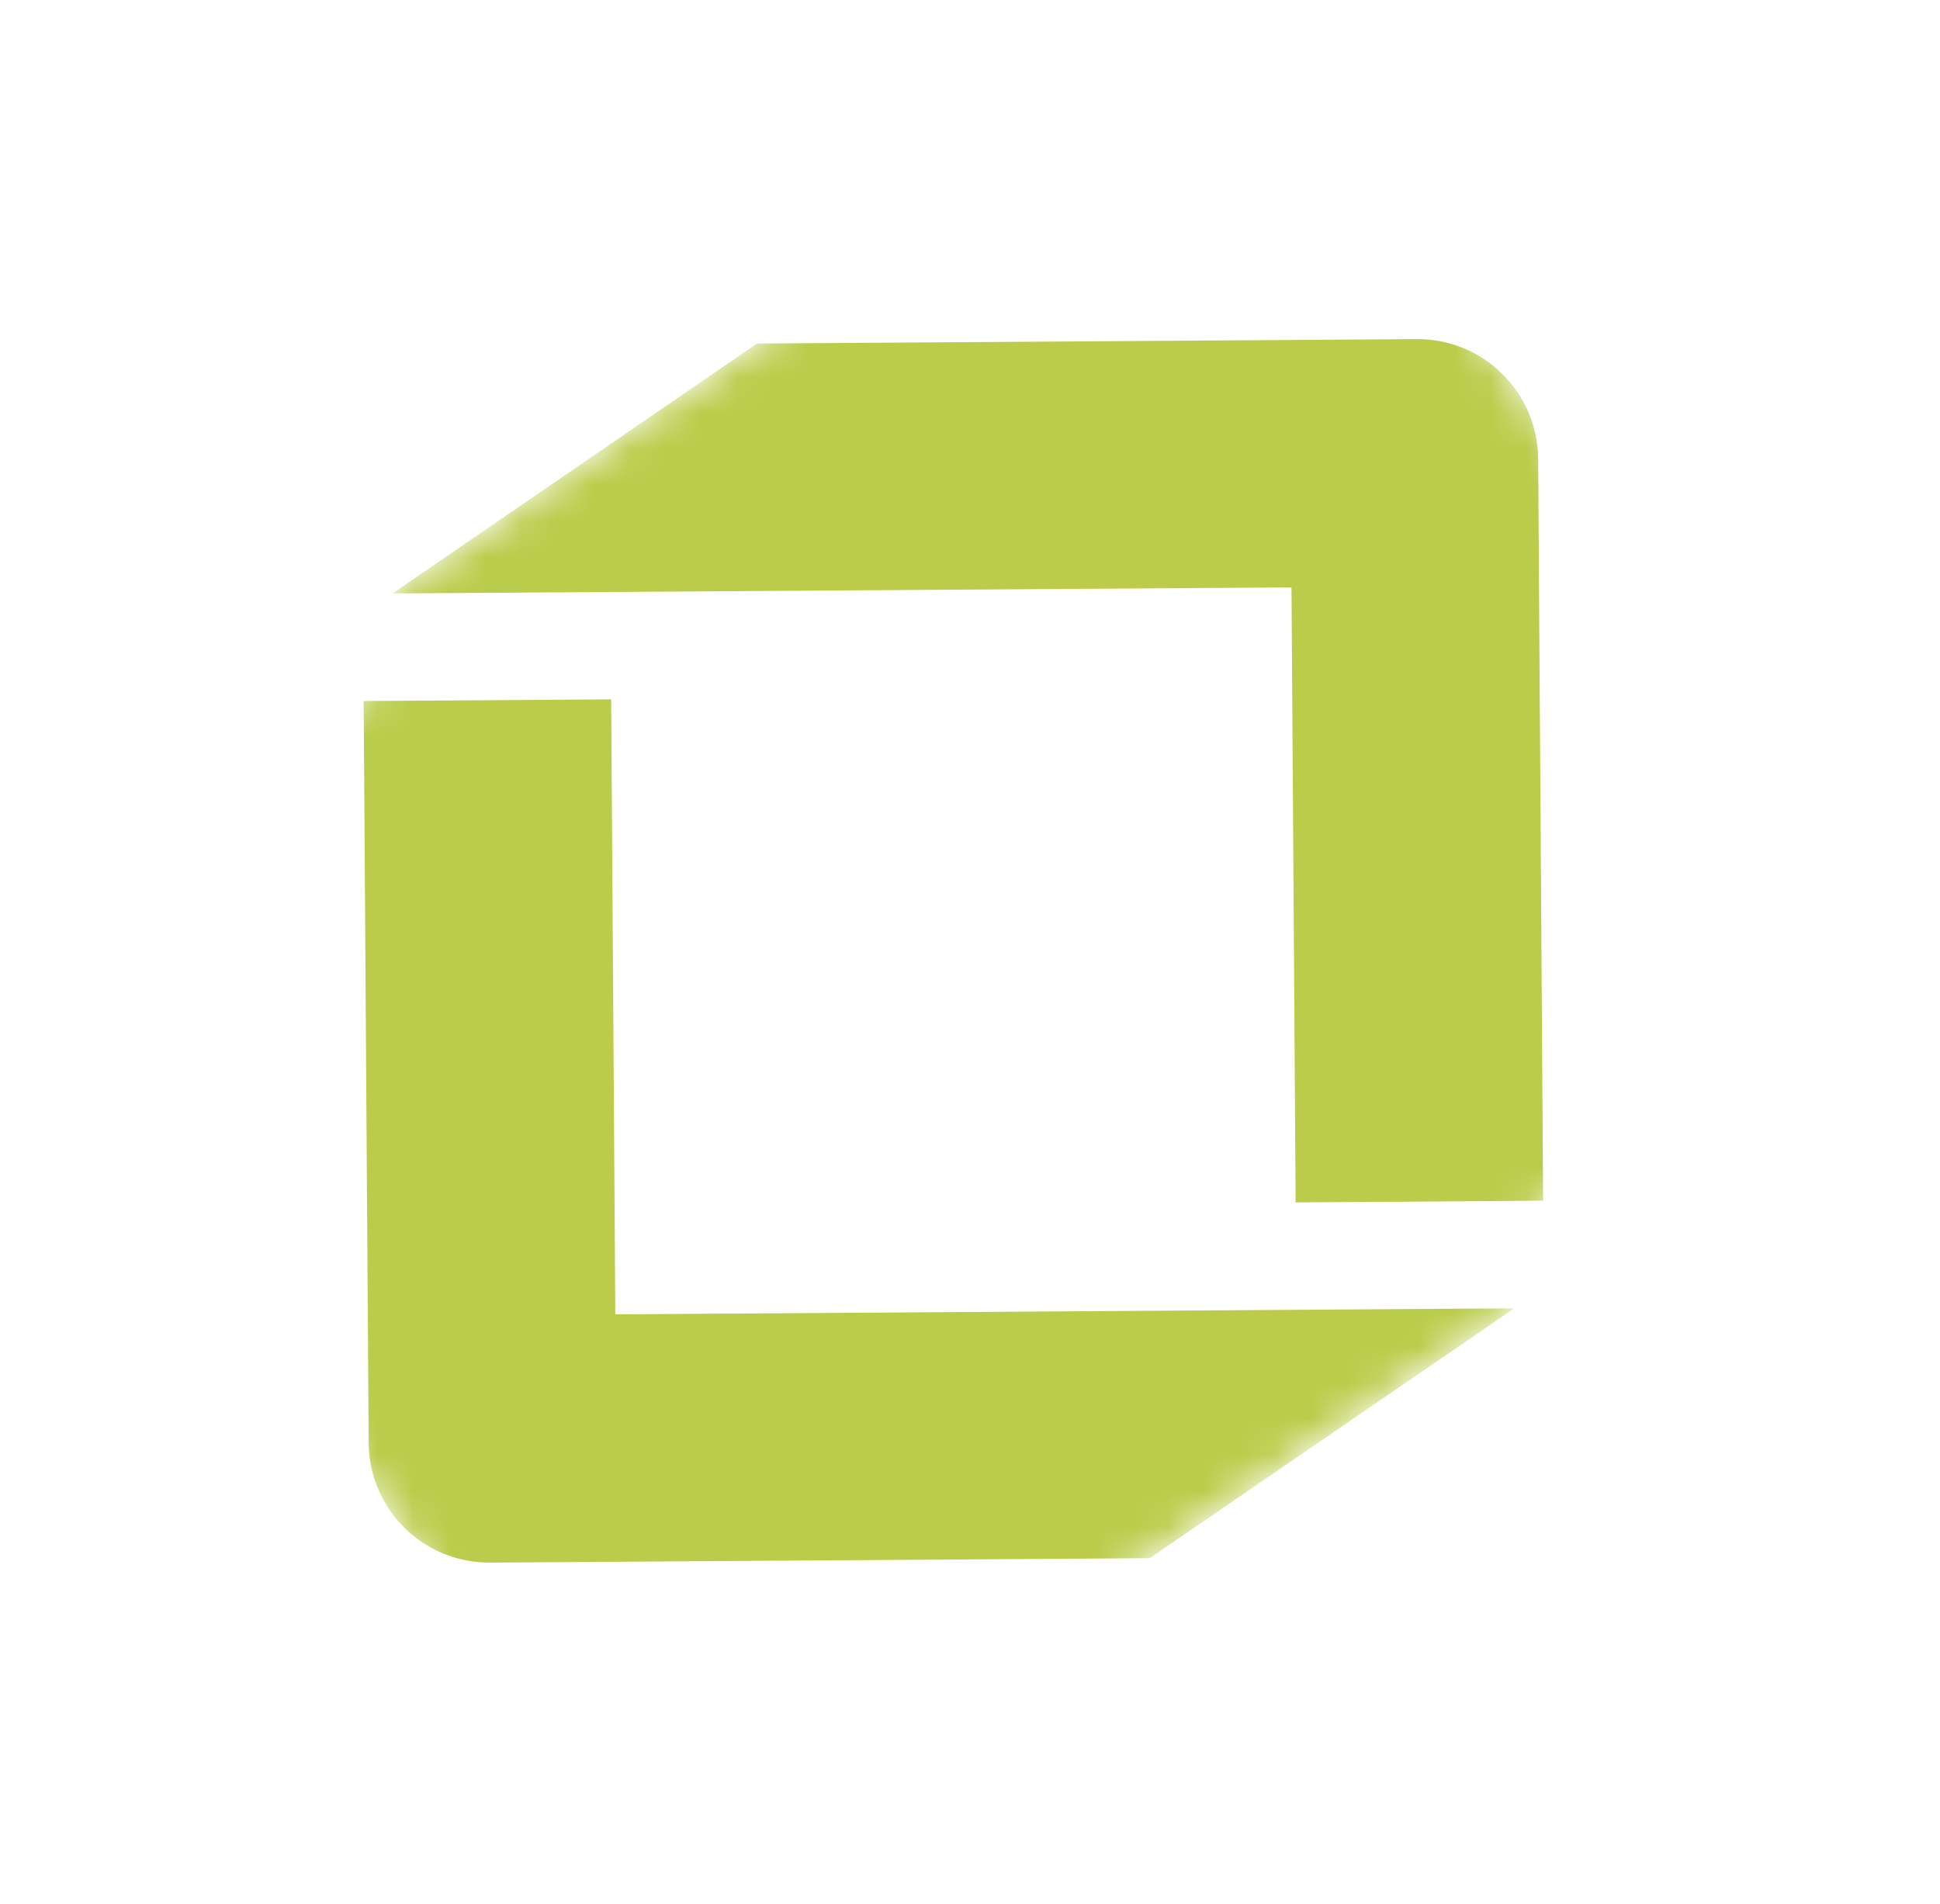 <svg width="54" height="53" viewBox="0 0 54 53" fill="none" xmlns="http://www.w3.org/2000/svg">
<mask id="mask0_140_315" style="mask-type:luminance" maskUnits="userSpaceOnUse" x="0" y="9" width="43" height="44">
<path d="M0 26.288L23.954 9.864L42.122 36.36L18.168 52.785L0 26.288Z" fill="white"/>
</mask>
<g mask="url(#mask0_140_315)">
<path d="M17.012 19.47L10.123 19.516L10.215 33.299C10.216 33.303 10.215 33.304 10.216 33.309L10.262 40.166C10.274 42.022 11.787 43.516 13.643 43.502L32.003 43.379L42.149 36.423L17.127 36.591L17.012 19.47Z" fill="#BACC4A"/>
</g>
<mask id="mask1_140_315" style="mask-type:luminance" maskUnits="userSpaceOnUse" x="10" y="0" width="44" height="44">
<path d="M10.911 16.521L34.865 0.096L53.076 26.655L29.122 43.08L10.911 16.521Z" fill="white"/>
</mask>
<g mask="url(#mask1_140_315)">
<path d="M39.433 9.441L21.073 9.564L10.927 16.521L35.949 16.353L36.064 33.474L42.953 33.427L42.861 19.645C42.86 19.641 42.86 19.638 42.86 19.634L42.815 12.777C42.801 10.922 41.288 9.427 39.433 9.441Z" fill="#BACC4A"/>
</g>
</svg>
